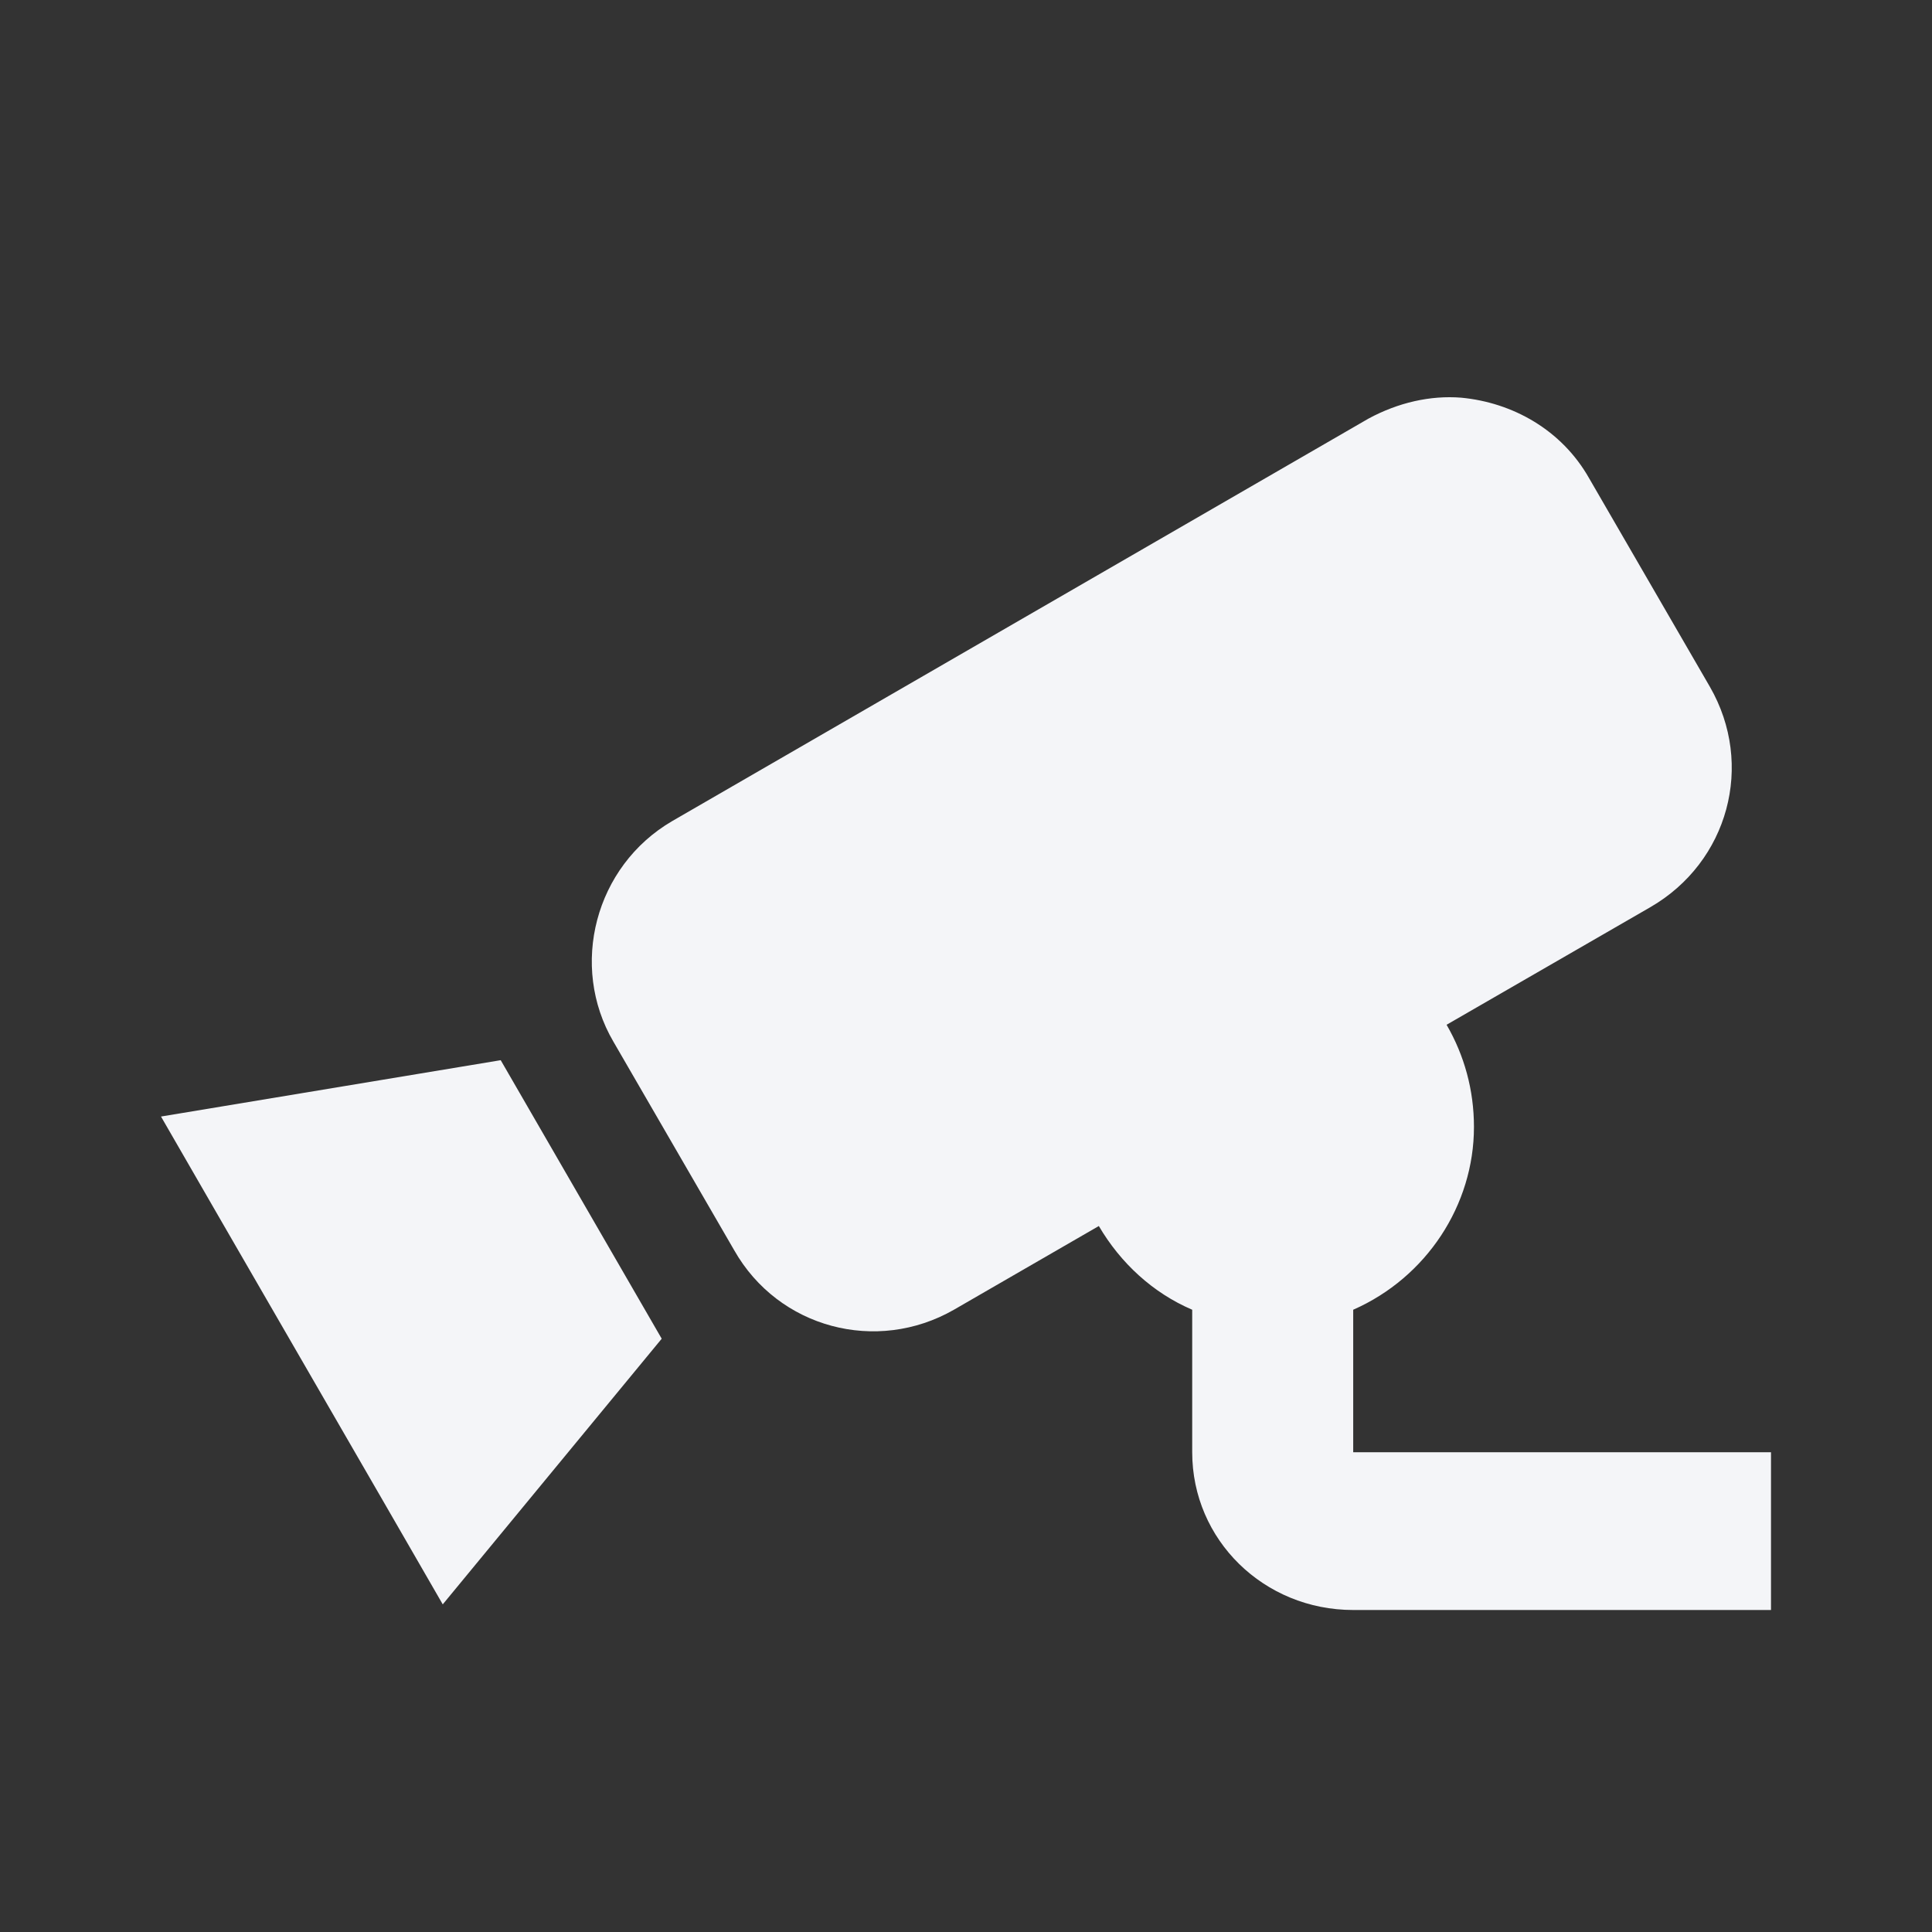 <?xml version="1.0" encoding="UTF-8"?><!DOCTYPE svg PUBLIC "-//W3C//DTD SVG 1.1//EN" "http://www.w3.org/Graphics/SVG/1.1/DTD/svg11.dtd"><svg fill="#f4f5f8" xmlns="http://www.w3.org/2000/svg" xmlns:xlink="http://www.w3.org/1999/xlink" version="1.1" id="mdi-cctv" width="24" height="24" viewBox="0 0 24 24"><rect x="0" y="0" width="24" height="24" fill="#333333" stroke="none"/><path d="M18.15,4.94C17.77,4.91 17.37,5 17,5.2L8.35,10.2C7.39,10.76 7.07,12 7.62,12.94L9.12,15.53C9.67,16.5 10.89,16.82 11.85,16.27L13.65,15.23C13.92,15.69 14.32,16.06 14.81,16.27V18.04C14.81,19.13 15.7,20 16.81,20H22V18.04H16.81V16.27C17.72,15.87 18.31,14.97 18.31,14C18.31,13.54 18.19,13.11 17.97,12.73L20.5,11.27C21.47,10.71 21.8,9.5 21.24,8.53L19.74,5.94C19.4,5.34 18.79,5 18.15,4.94M6.22,13.17L2,13.87L2.75,15.17L4.75,18.63L5.5,19.93L8.22,16.63L6.22,13.17Z" /></svg>